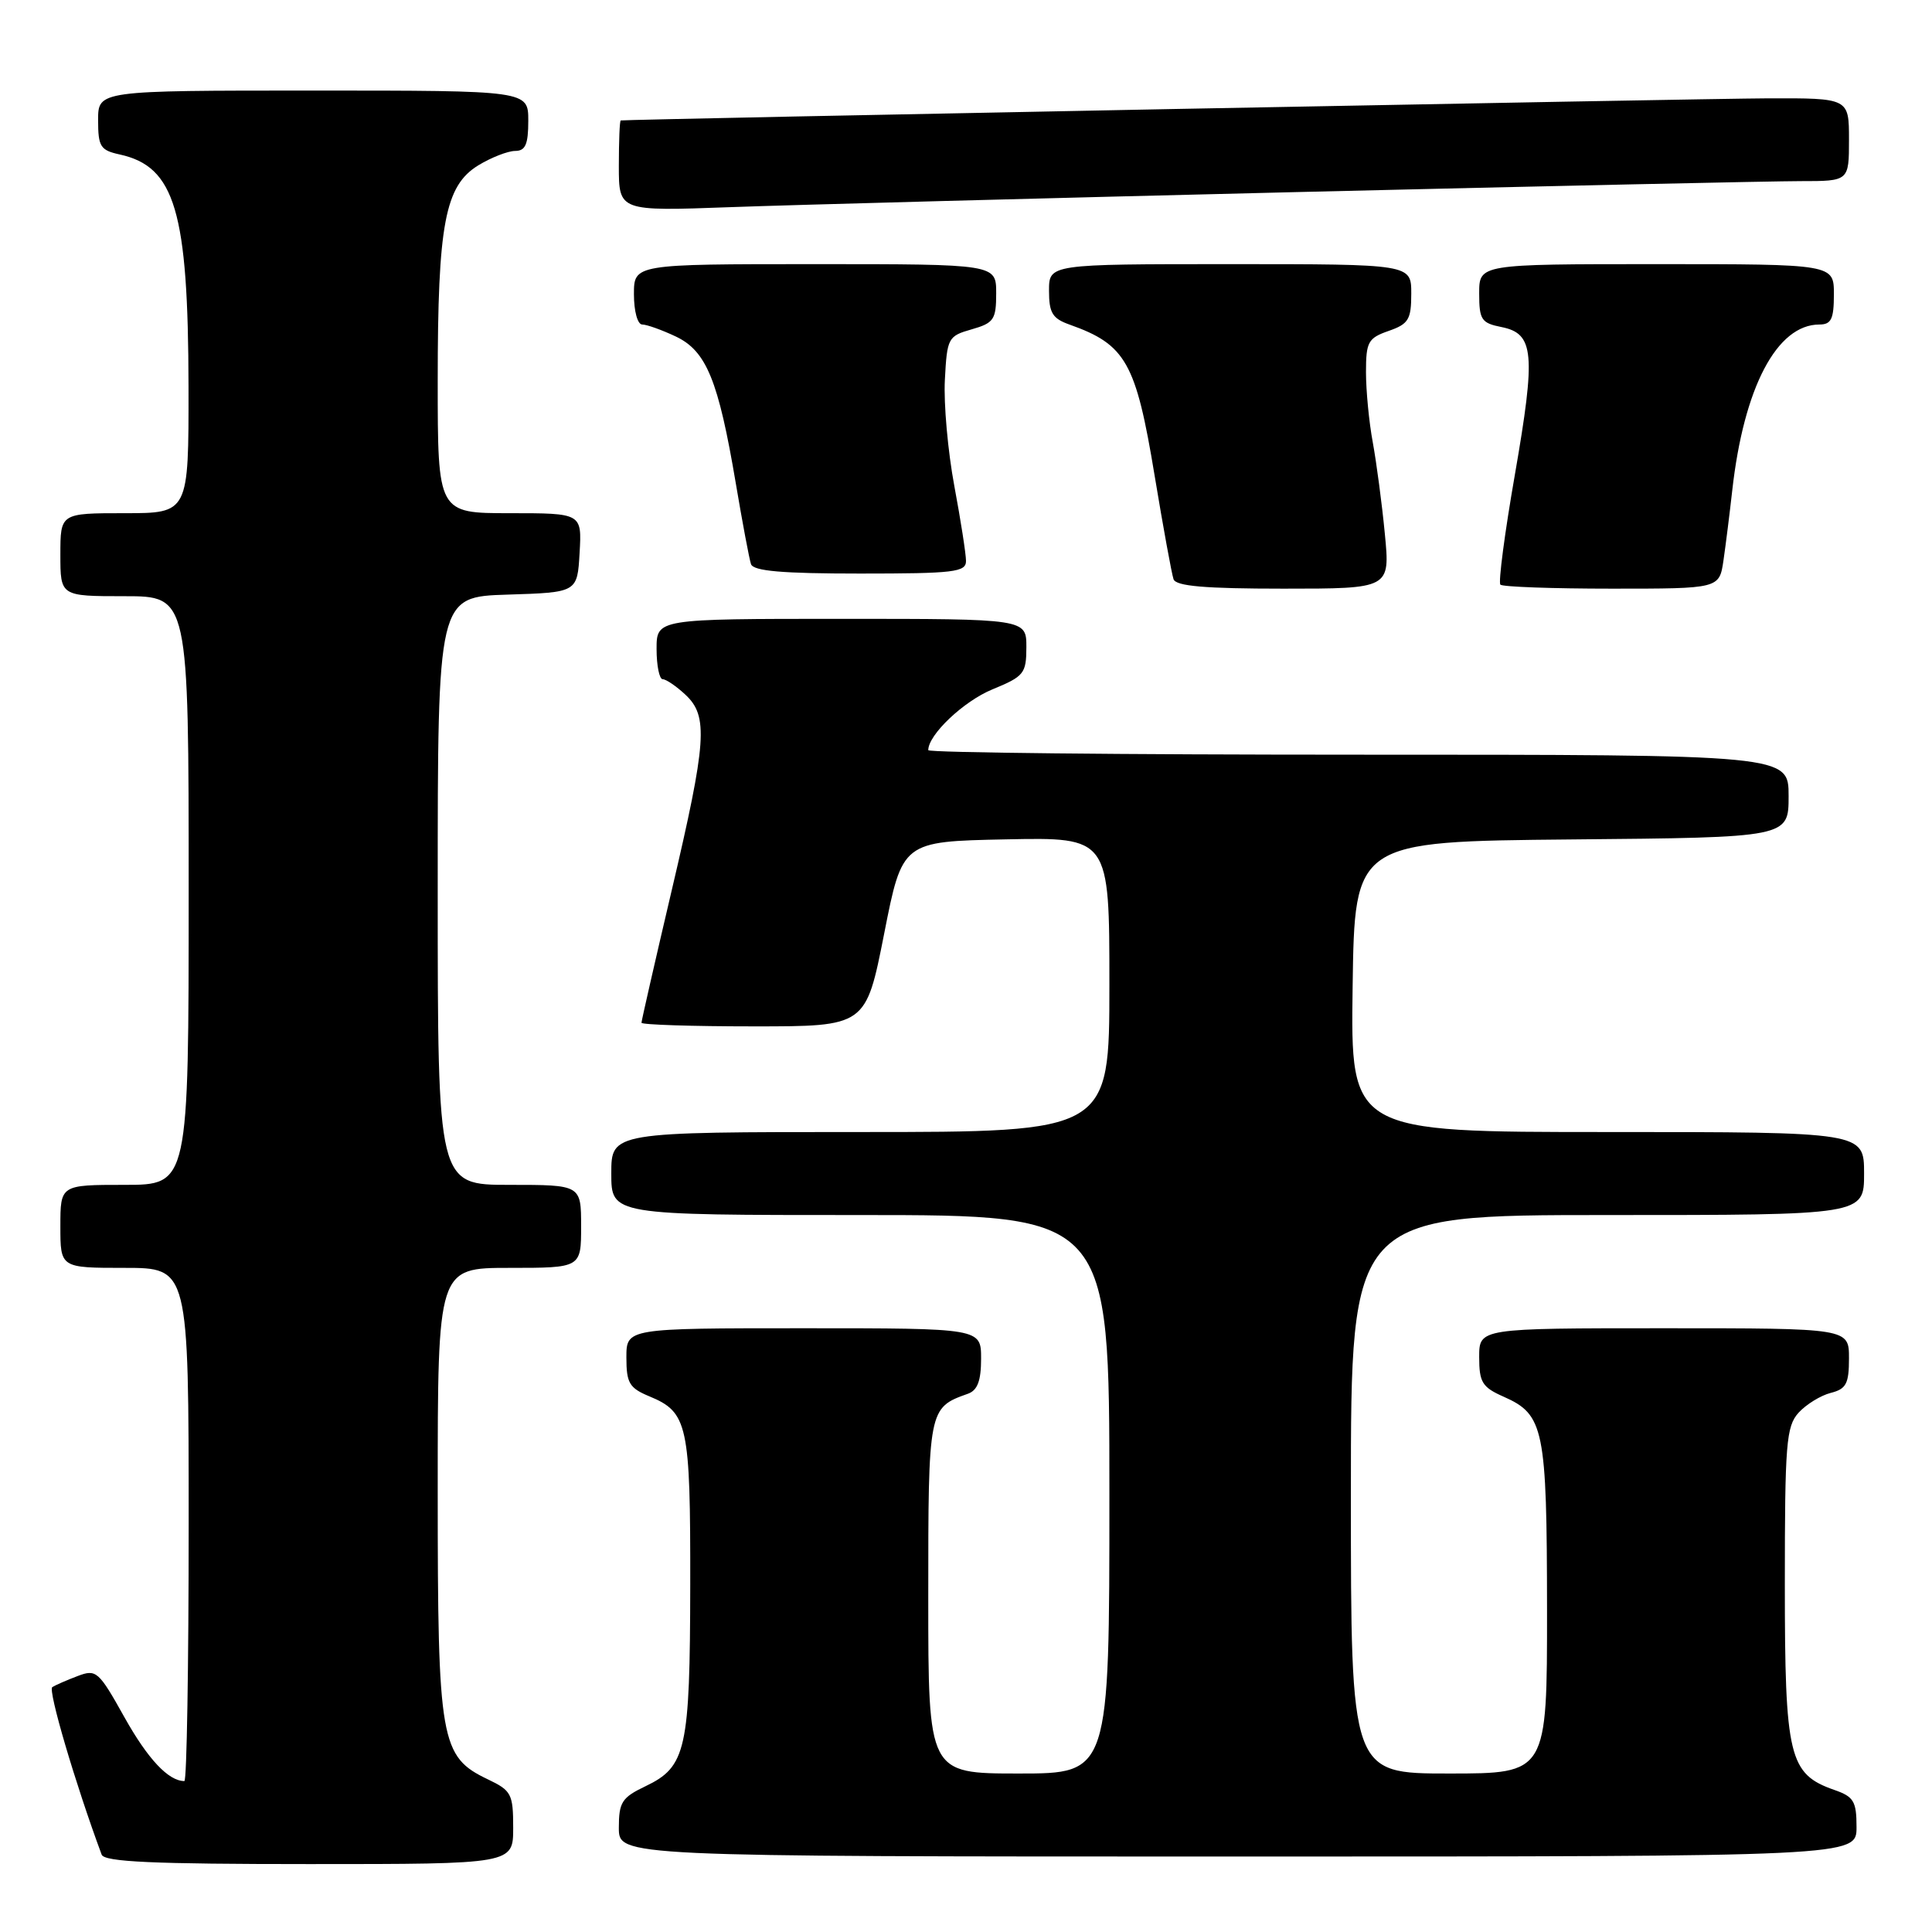 <?xml version="1.0" encoding="UTF-8" standalone="no"?>
<!DOCTYPE svg PUBLIC "-//W3C//DTD SVG 1.1//EN" "http://www.w3.org/Graphics/SVG/1.1/DTD/svg11.dtd" >
<svg xmlns="http://www.w3.org/2000/svg" xmlns:xlink="http://www.w3.org/1999/xlink" version="1.1" viewBox="0 0 256 256">
 <g >
 <path fill="currentColor"
d=" M 68.00 242.19 C 68.00 237.71 67.76 237.26 64.66 235.78 C 58.35 232.77 58.00 230.78 58.00 197.60 C 58.00 168.00 58.00 168.00 67.50 168.00 C 77.00 168.00 77.00 168.00 77.00 162.50 C 77.00 157.00 77.00 157.00 67.50 157.00 C 58.00 157.00 58.00 157.00 58.00 118.04 C 58.00 79.08 58.00 79.08 67.25 78.79 C 76.50 78.50 76.50 78.50 76.80 73.25 C 77.10 68.00 77.10 68.00 67.55 68.00 C 58.00 68.00 58.00 68.00 58.00 50.44 C 58.00 29.67 58.96 24.61 63.39 21.90 C 65.10 20.86 67.29 20.01 68.25 20.00 C 69.62 20.00 70.00 19.14 70.00 16.00 C 70.00 12.00 70.00 12.00 41.50 12.00 C 13.00 12.00 13.00 12.00 13.00 15.92 C 13.00 19.43 13.30 19.91 15.87 20.47 C 23.19 22.08 24.94 27.99 24.98 51.25 C 25.00 68.00 25.00 68.00 16.50 68.00 C 8.00 68.00 8.00 68.00 8.00 73.50 C 8.00 79.00 8.00 79.00 16.50 79.00 C 25.00 79.00 25.00 79.00 25.00 118.00 C 25.00 157.00 25.00 157.00 16.50 157.00 C 8.00 157.00 8.00 157.00 8.00 162.50 C 8.00 168.00 8.00 168.00 16.50 168.00 C 25.00 168.00 25.00 168.00 25.00 202.00 C 25.00 220.70 24.75 236.00 24.43 236.00 C 22.32 236.00 19.59 233.09 16.48 227.53 C 13.07 221.42 12.75 221.15 10.30 222.08 C 8.87 222.62 7.36 223.28 6.93 223.55 C 6.32 223.92 9.99 236.38 13.47 245.75 C 13.83 246.71 20.26 247.00 40.97 247.00 C 68.00 247.00 68.00 247.00 68.00 242.19 Z  M 246.00 242.10 C 246.00 238.68 245.63 238.07 243.07 237.18 C 237.04 235.07 236.50 232.83 236.50 209.90 C 236.50 191.28 236.68 189.01 238.32 187.19 C 239.33 186.09 241.24 184.91 242.57 184.57 C 244.63 184.05 245.00 183.36 245.00 179.98 C 245.00 176.00 245.00 176.00 220.50 176.00 C 196.00 176.00 196.00 176.00 196.00 179.82 C 196.00 183.16 196.40 183.82 199.24 185.07 C 204.59 187.44 204.97 189.27 204.99 213.25 C 205.00 235.00 205.00 235.00 192.00 235.00 C 179.00 235.00 179.00 235.00 179.00 198.00 C 179.00 161.00 179.00 161.00 213.00 161.00 C 247.00 161.00 247.00 161.00 247.00 155.50 C 247.00 150.00 247.00 150.00 212.98 150.00 C 178.96 150.00 178.96 150.00 179.23 130.75 C 179.50 111.50 179.50 111.50 208.25 111.23 C 237.00 110.97 237.00 110.97 237.00 105.48 C 237.00 100.00 237.00 100.00 180.00 100.00 C 148.65 100.00 123.00 99.73 123.00 99.40 C 123.00 97.35 127.68 92.92 131.49 91.35 C 135.70 89.62 135.99 89.25 136.00 85.75 C 136.00 82.00 136.00 82.00 111.50 82.00 C 87.00 82.00 87.00 82.00 87.00 86.00 C 87.00 88.20 87.37 90.00 87.81 90.00 C 88.26 90.00 89.61 90.92 90.81 92.04 C 93.88 94.89 93.65 98.21 89.00 118.00 C 86.80 127.37 85.00 135.26 85.00 135.52 C 85.00 135.78 91.69 136.00 99.87 136.00 C 114.73 136.00 114.73 136.00 117.15 123.75 C 119.56 111.50 119.56 111.50 133.28 111.22 C 147.00 110.94 147.00 110.94 147.00 130.47 C 147.00 150.00 147.00 150.00 114.00 150.00 C 81.00 150.00 81.00 150.00 81.00 155.50 C 81.00 161.00 81.00 161.00 114.00 161.00 C 147.00 161.00 147.00 161.00 147.00 198.00 C 147.00 235.00 147.00 235.00 135.00 235.00 C 123.00 235.00 123.00 235.00 123.00 211.65 C 123.00 186.65 123.02 186.54 128.25 184.68 C 129.52 184.23 130.00 182.97 130.00 180.03 C 130.00 176.00 130.00 176.00 106.50 176.00 C 83.00 176.00 83.00 176.00 83.00 179.88 C 83.00 183.26 83.39 183.92 86.04 185.02 C 91.14 187.13 91.49 188.74 91.46 210.00 C 91.43 231.84 90.93 234.11 85.52 236.69 C 82.40 238.18 82.00 238.81 82.00 242.19 C 82.00 246.00 82.00 246.00 164.00 246.00 C 246.00 246.00 246.00 246.00 246.00 242.10 Z  M 183.50 70.75 C 183.12 66.76 182.39 61.30 181.90 58.61 C 181.40 55.93 181.00 51.74 181.00 49.31 C 181.00 45.30 181.28 44.80 184.00 43.85 C 186.64 42.93 187.00 42.34 187.00 38.90 C 187.00 35.00 187.00 35.00 163.00 35.00 C 139.00 35.00 139.00 35.00 139.00 38.52 C 139.00 41.47 139.45 42.21 141.75 43.02 C 149.18 45.66 150.52 48.03 152.99 63.00 C 154.13 69.88 155.26 76.06 155.50 76.75 C 155.82 77.67 159.66 78.00 170.07 78.00 C 184.20 78.00 184.20 78.00 183.50 70.75 Z  M 228.37 74.25 C 228.67 72.19 229.19 68.03 229.53 65.00 C 231.06 51.34 235.44 43.00 241.08 43.00 C 242.65 43.00 243.00 42.28 243.00 39.00 C 243.00 35.00 243.00 35.00 219.50 35.00 C 196.00 35.00 196.00 35.00 196.00 38.88 C 196.00 42.37 196.29 42.81 198.97 43.34 C 203.29 44.21 203.52 46.82 200.73 62.89 C 199.38 70.62 198.52 77.18 198.81 77.47 C 199.10 77.76 205.74 78.00 213.58 78.00 C 227.82 78.00 227.82 78.00 228.37 74.25 Z  M 128.00 74.33 C 128.00 73.41 127.30 68.93 126.45 64.38 C 125.60 59.82 125.03 53.50 125.20 50.33 C 125.49 44.78 125.62 44.53 128.75 43.64 C 131.69 42.80 132.00 42.35 132.00 38.86 C 132.00 35.00 132.00 35.00 108.00 35.00 C 84.00 35.00 84.00 35.00 84.00 39.00 C 84.00 41.24 84.48 43.00 85.10 43.00 C 85.70 43.00 87.71 43.72 89.55 44.59 C 93.60 46.51 95.19 50.39 97.49 64.00 C 98.37 69.22 99.28 74.06 99.51 74.75 C 99.83 75.67 103.64 76.00 113.97 76.00 C 126.42 76.00 128.00 75.81 128.00 74.33 Z  M 171.86 25.45 C 205.06 24.65 235.09 24.00 238.61 24.00 C 245.00 24.00 245.00 24.00 245.00 18.50 C 245.00 13.00 245.00 13.00 234.25 13.03 C 225.72 13.06 83.21 15.80 82.25 15.96 C 82.11 15.98 82.00 18.70 82.00 21.99 C 82.00 27.99 82.00 27.99 96.75 27.45 C 104.86 27.15 138.66 26.25 171.86 25.45 Z "/>
</g>
</svg>